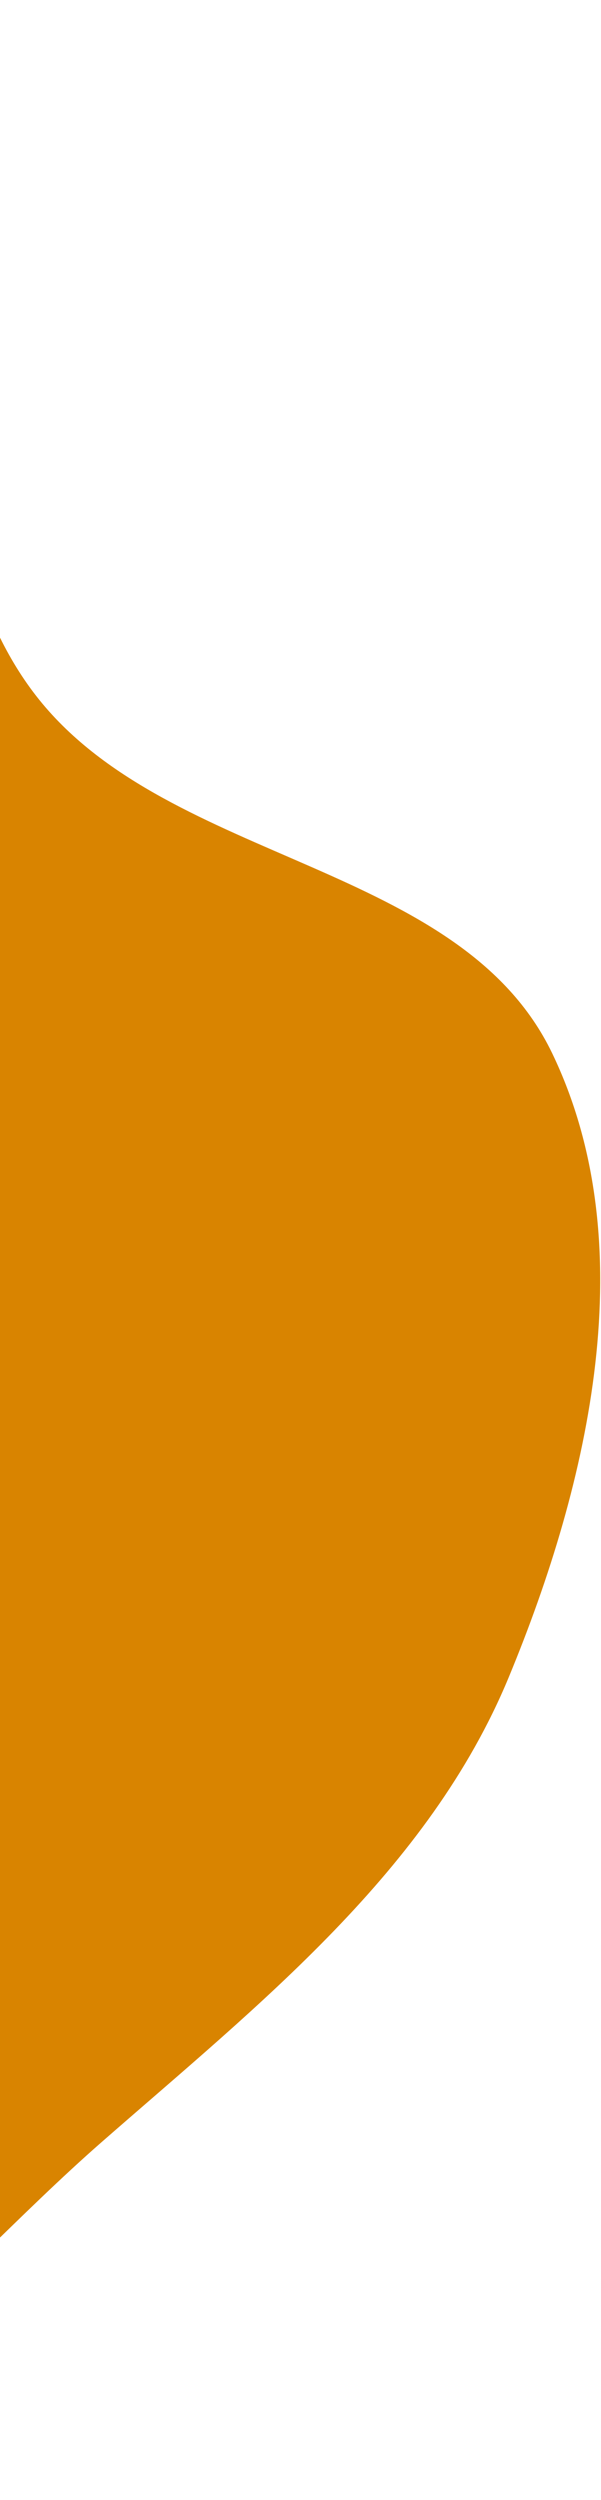 <svg width="156" height="648" viewBox="0 0 156 648" fill="none" xmlns="http://www.w3.org/2000/svg">
<path fill-rule="evenodd" clip-rule="evenodd" d="M-257.317 567.322C-295.865 542.455 -333.104 518.123 -364.176 484.377C-396.888 448.849 -426.605 411.174 -442.939 365.726C-461.466 314.174 -479.973 258.121 -464.363 205.613C-448.48 152.186 -401.622 115.027 -358.07 80.244C-314.724 45.627 -267.703 13.541 -212.923 4.802C-158.11 -3.944 -94.926 -3.131 -51.402 31.317C-8.268 65.457 -24.326 138.551 10.185 181.388C44.574 224.071 119.572 223.633 143.334 273.027C167.165 322.564 153.107 383.955 132.063 434.739C111.253 484.954 67.301 519.477 26.379 555.254C-15.931 592.245 -55.152 645.116 -111.302 647.504C-167.741 649.905 -209.847 597.944 -257.317 567.322Z" fill="#D98400"/>
</svg>
